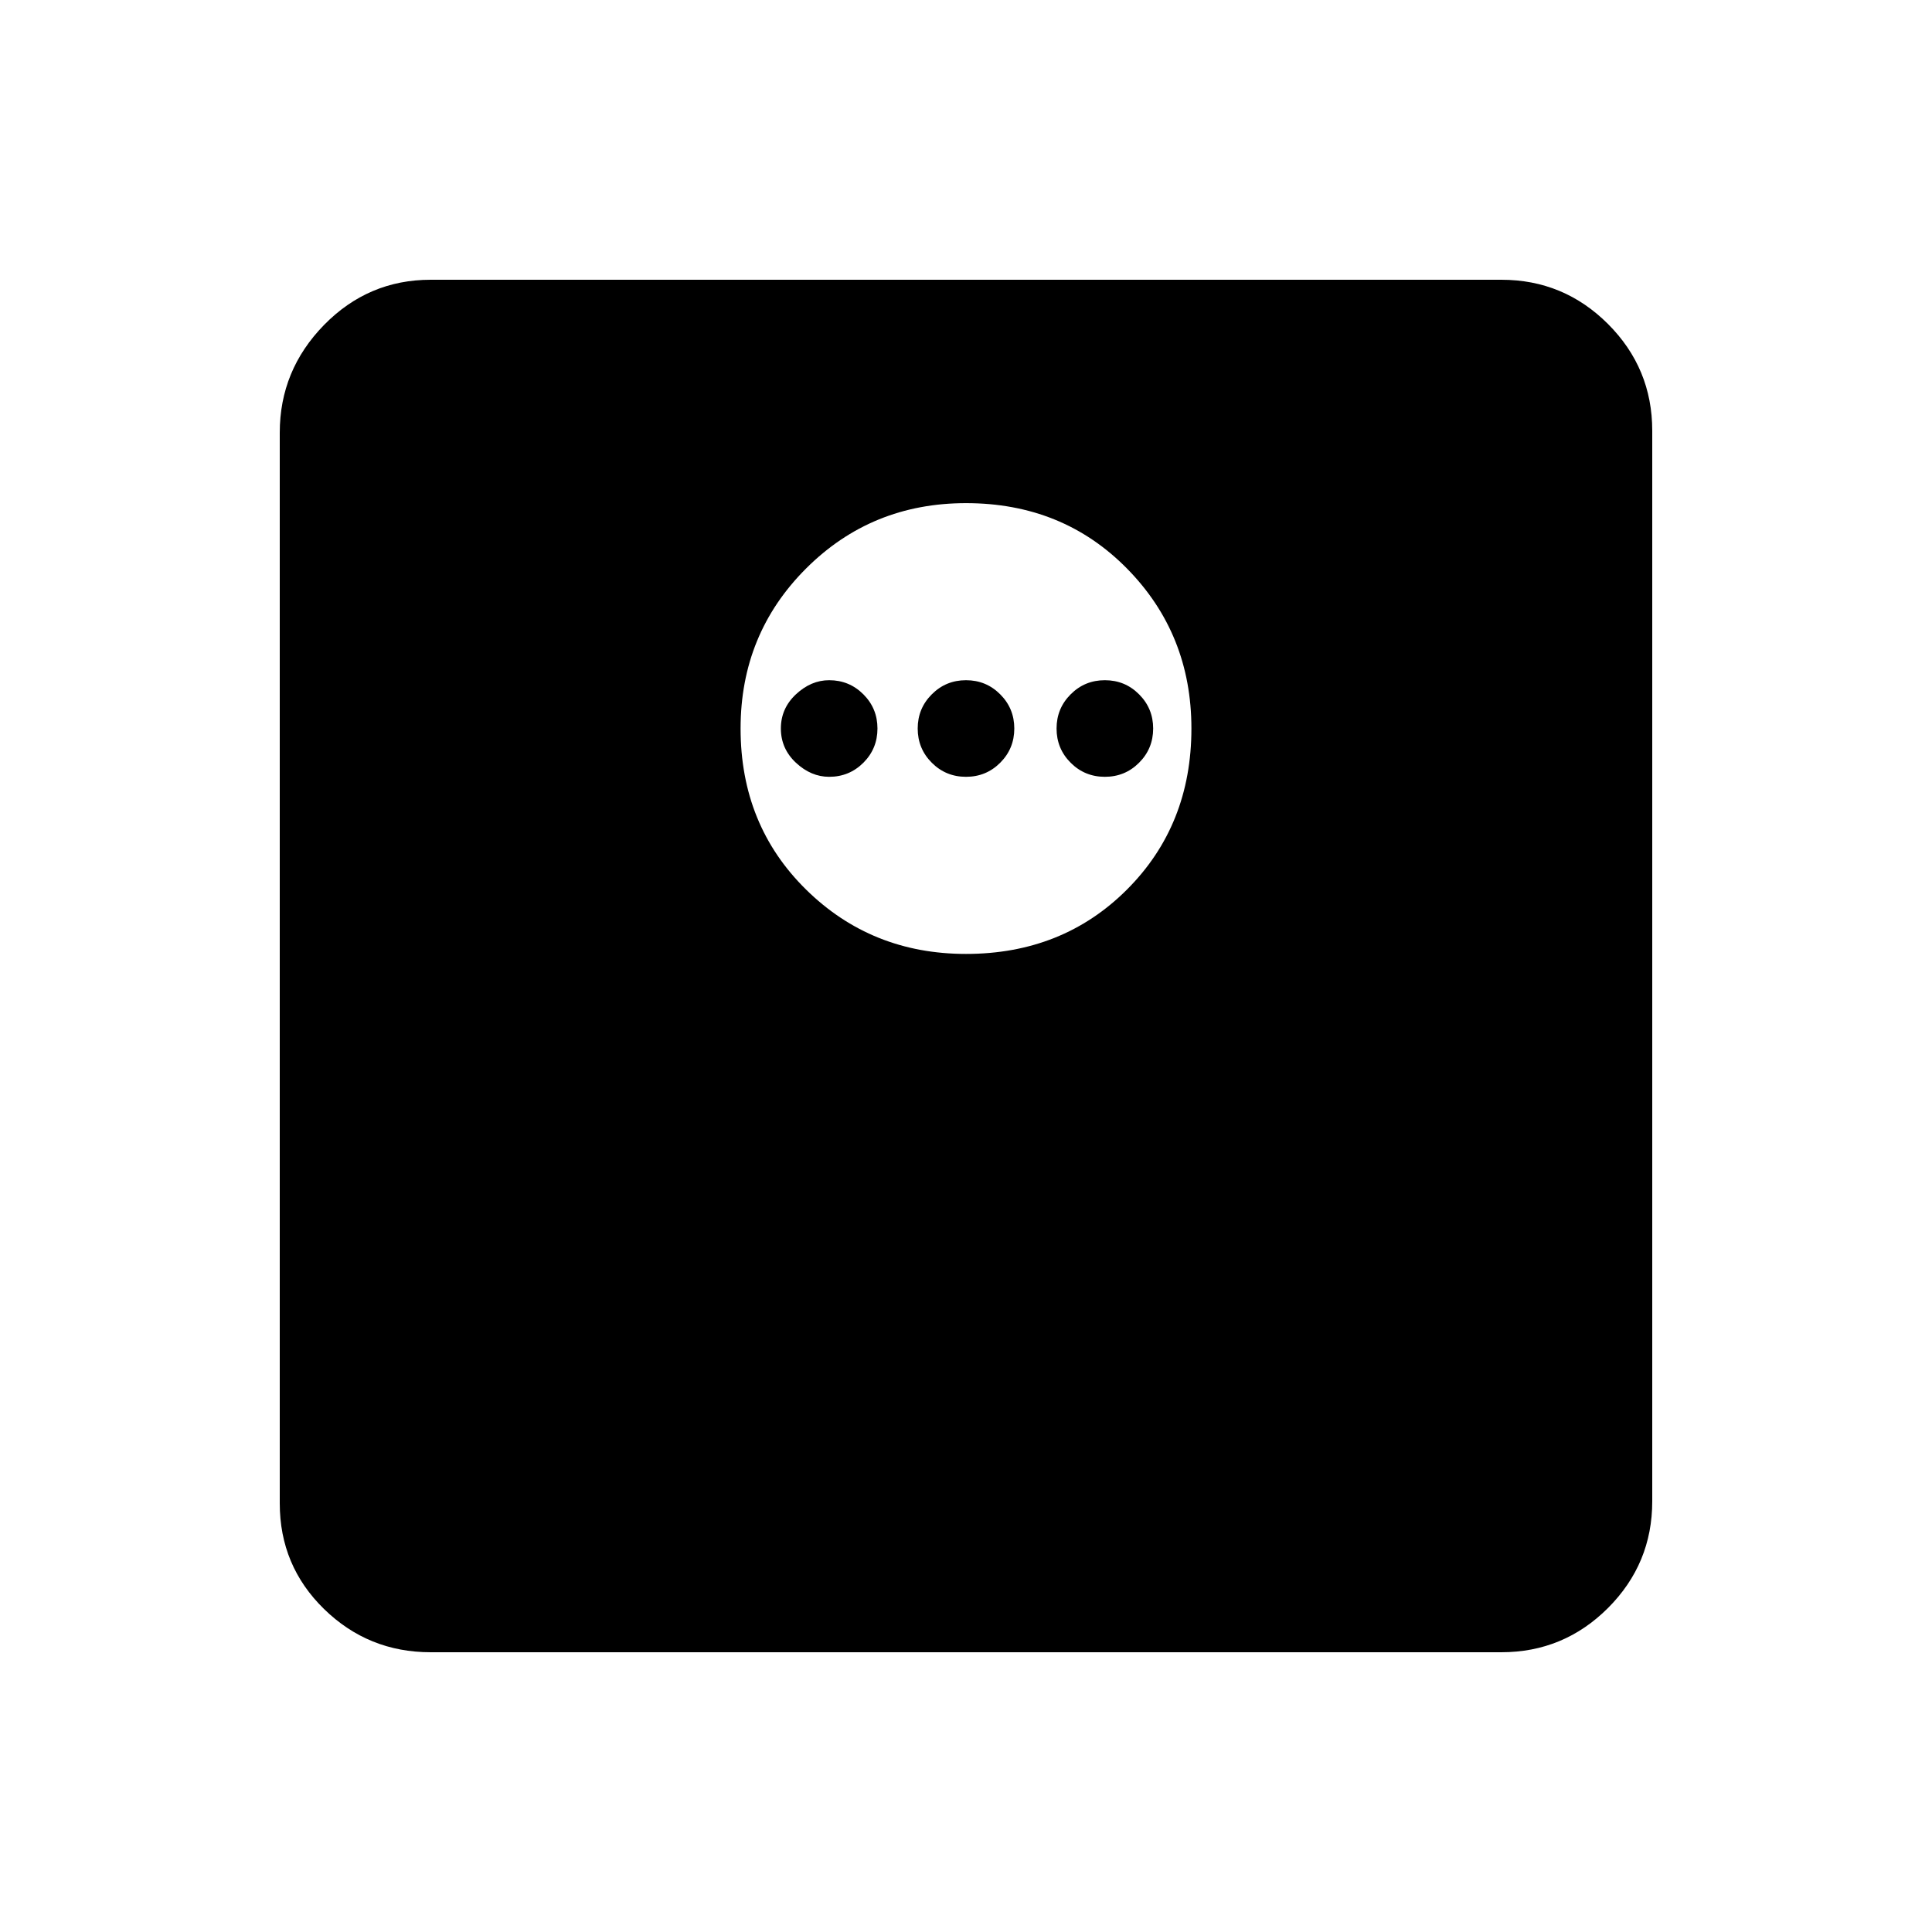 <svg xmlns="http://www.w3.org/2000/svg" height="40" width="40"><path d="M8.917 34.208Q7.625 34.208 6.708 33.312Q5.792 32.417 5.792 31.125V8.958Q5.792 7.667 6.708 6.729Q7.625 5.792 8.917 5.792H31.083Q32.375 5.792 33.292 6.708Q34.208 7.625 34.208 8.917V31.083Q34.208 32.375 33.292 33.292Q32.375 34.208 31.083 34.208ZM20 19.75Q22 19.75 23.333 18.417Q24.667 17.083 24.667 15.083Q24.667 13.125 23.333 11.771Q22 10.417 20 10.417Q18.042 10.417 16.688 11.771Q15.333 13.125 15.333 15.083Q15.333 17.083 16.688 18.417Q18.042 19.75 20 19.75ZM17.167 16.083Q16.792 16.083 16.479 15.792Q16.167 15.5 16.167 15.083Q16.167 14.667 16.479 14.375Q16.792 14.083 17.167 14.083Q17.583 14.083 17.875 14.375Q18.167 14.667 18.167 15.083Q18.167 15.5 17.875 15.792Q17.583 16.083 17.167 16.083ZM20 16.083Q19.583 16.083 19.292 15.792Q19 15.5 19 15.083Q19 14.667 19.292 14.375Q19.583 14.083 20 14.083Q20.417 14.083 20.708 14.375Q21 14.667 21 15.083Q21 15.5 20.708 15.792Q20.417 16.083 20 16.083ZM22.875 16.083Q22.458 16.083 22.167 15.792Q21.875 15.5 21.875 15.083Q21.875 14.667 22.167 14.375Q22.458 14.083 22.875 14.083Q23.292 14.083 23.583 14.375Q23.875 14.667 23.875 15.083Q23.875 15.5 23.583 15.792Q23.292 16.083 22.875 16.083Z"/></svg>